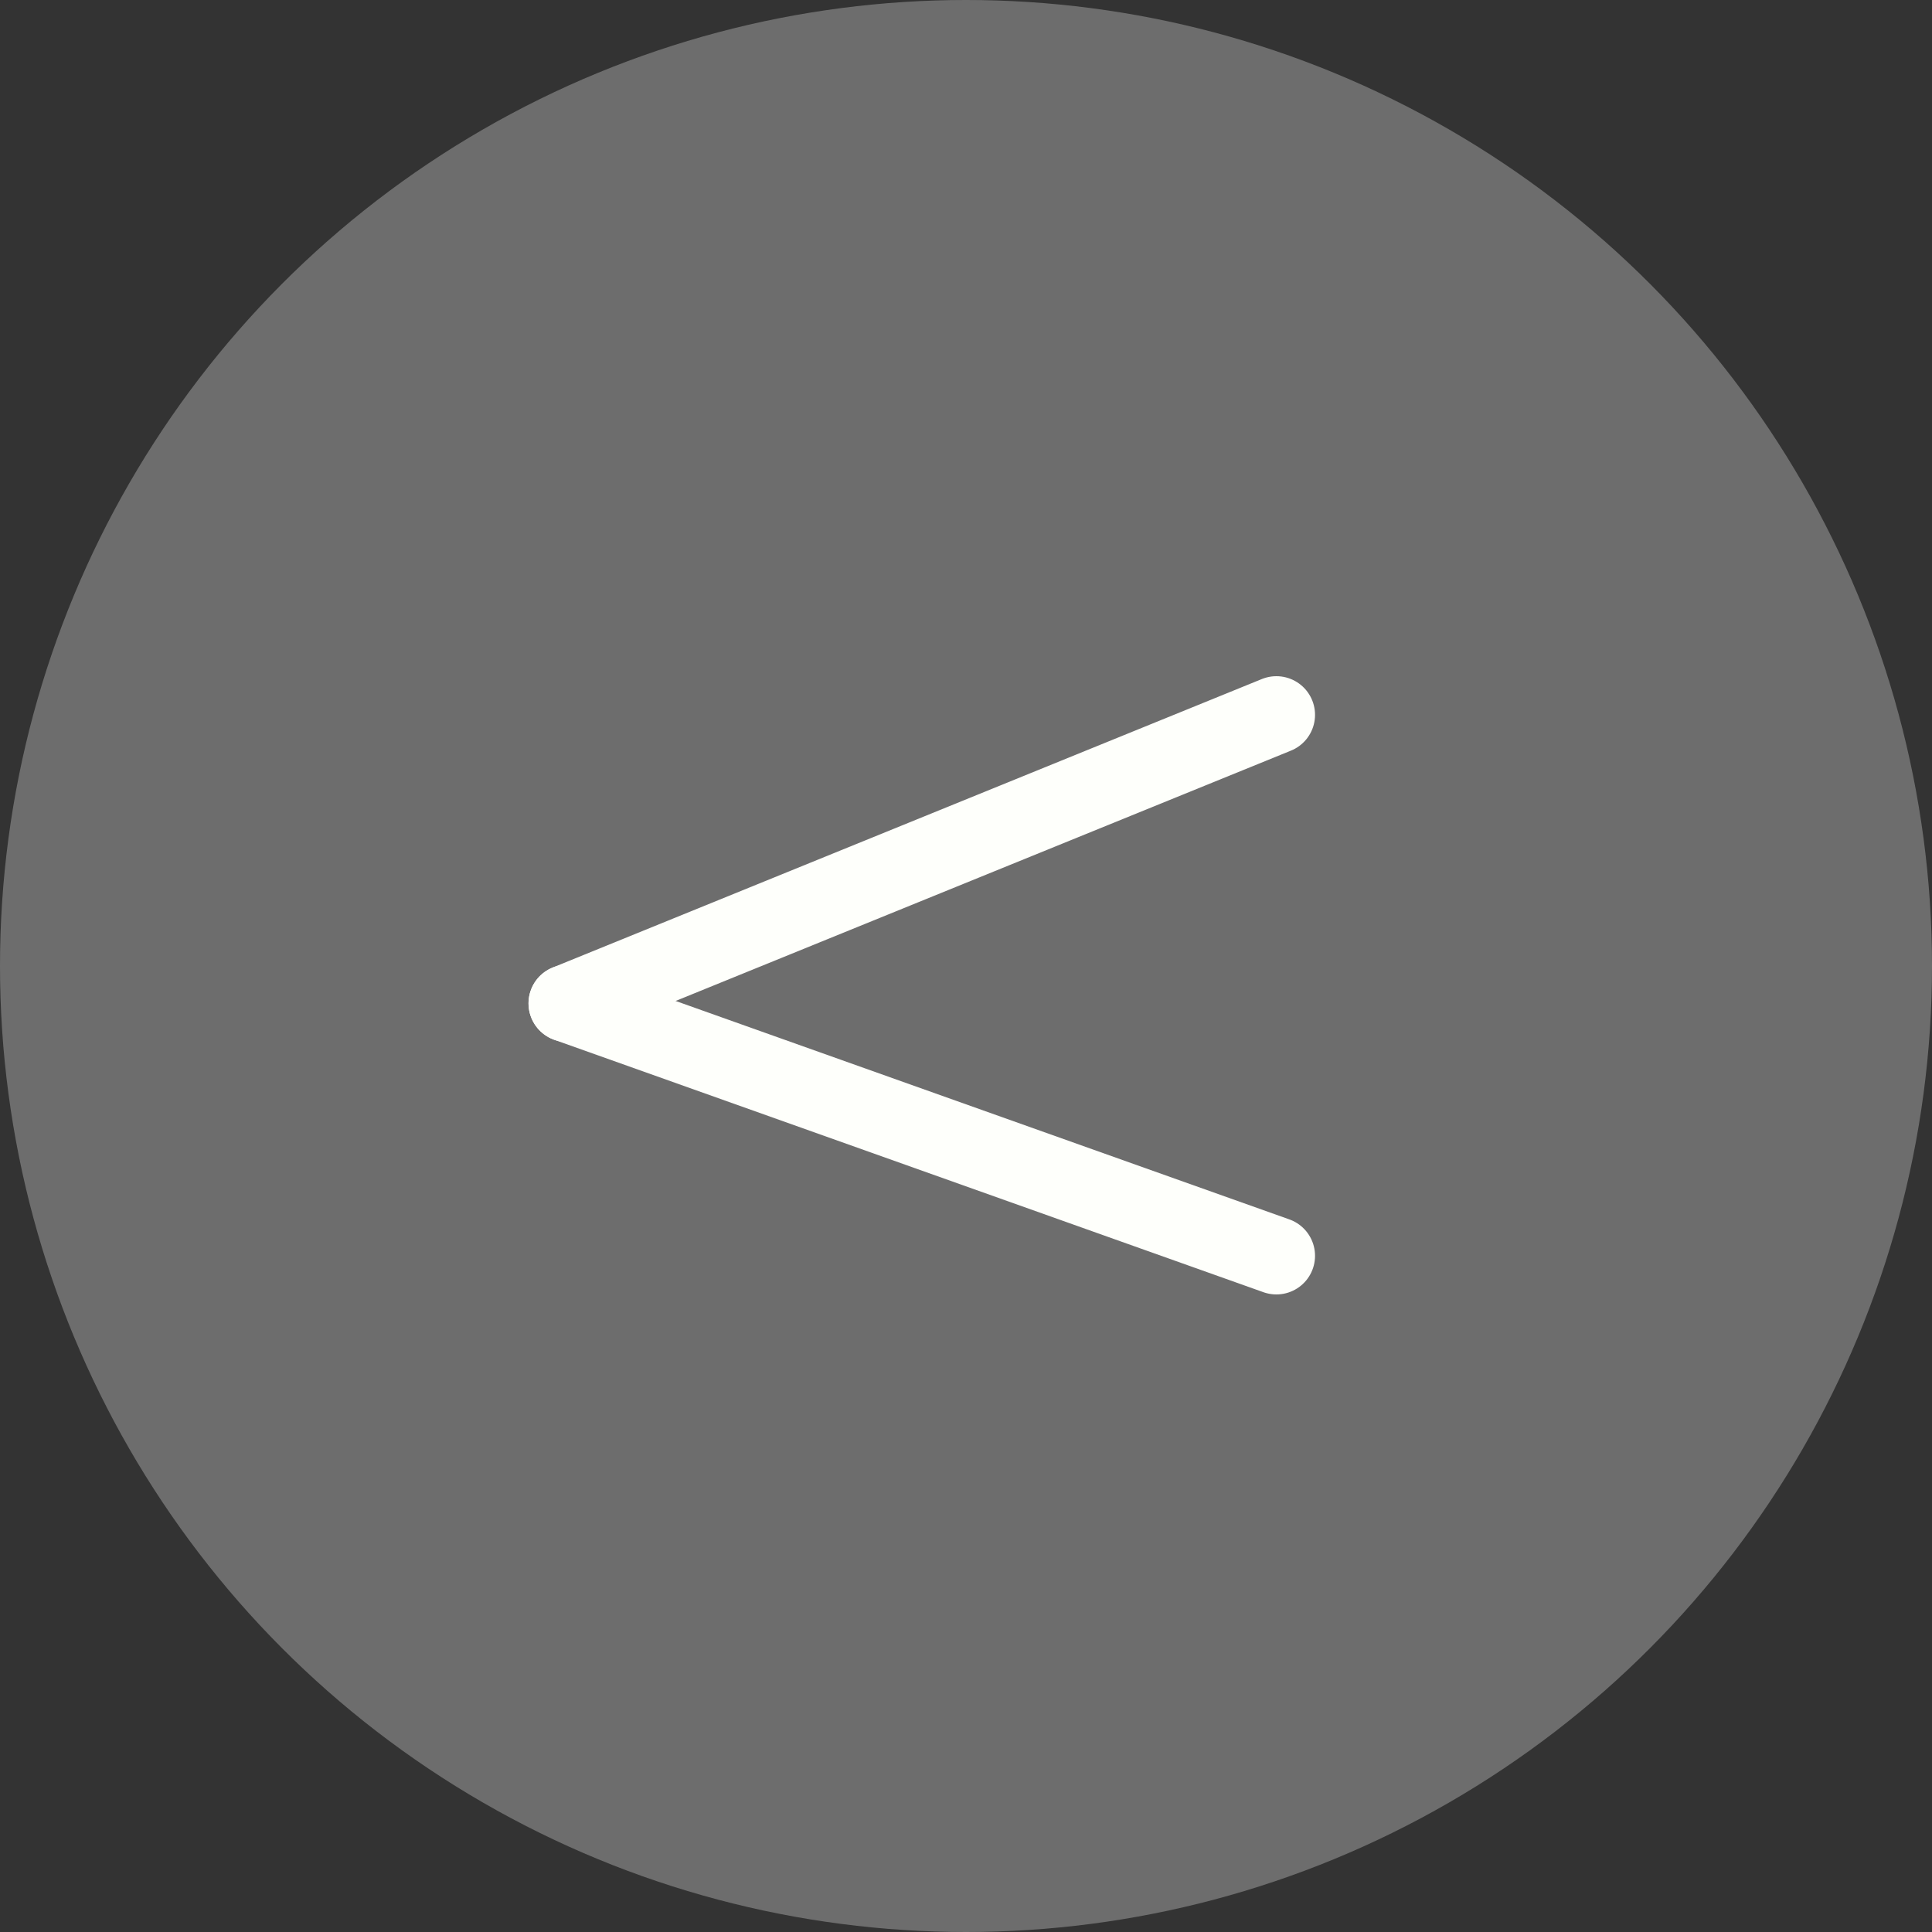 <svg width="50" height="50" viewBox="0 0 50 50" fill="none" xmlns="http://www.w3.org/2000/svg">
<rect x="0" y="0" width="50" height="50" fill="#333333" stroke="none"/>
<circle cx="25" cy="25" r="25" transform="matrix(-1 0 0 1 50 0)" fill="#D9D9D9" fill-opacity="0.35"/>
<path d="M33.033 18.5L14.678 25.967" stroke="#FEFFFB" stroke-width="2" stroke-linecap="round"/>
<path d="M33.033 32.5L14.678 25.967" stroke="#FEFFFB" stroke-width="2" stroke-linecap="round"/>
</svg>

